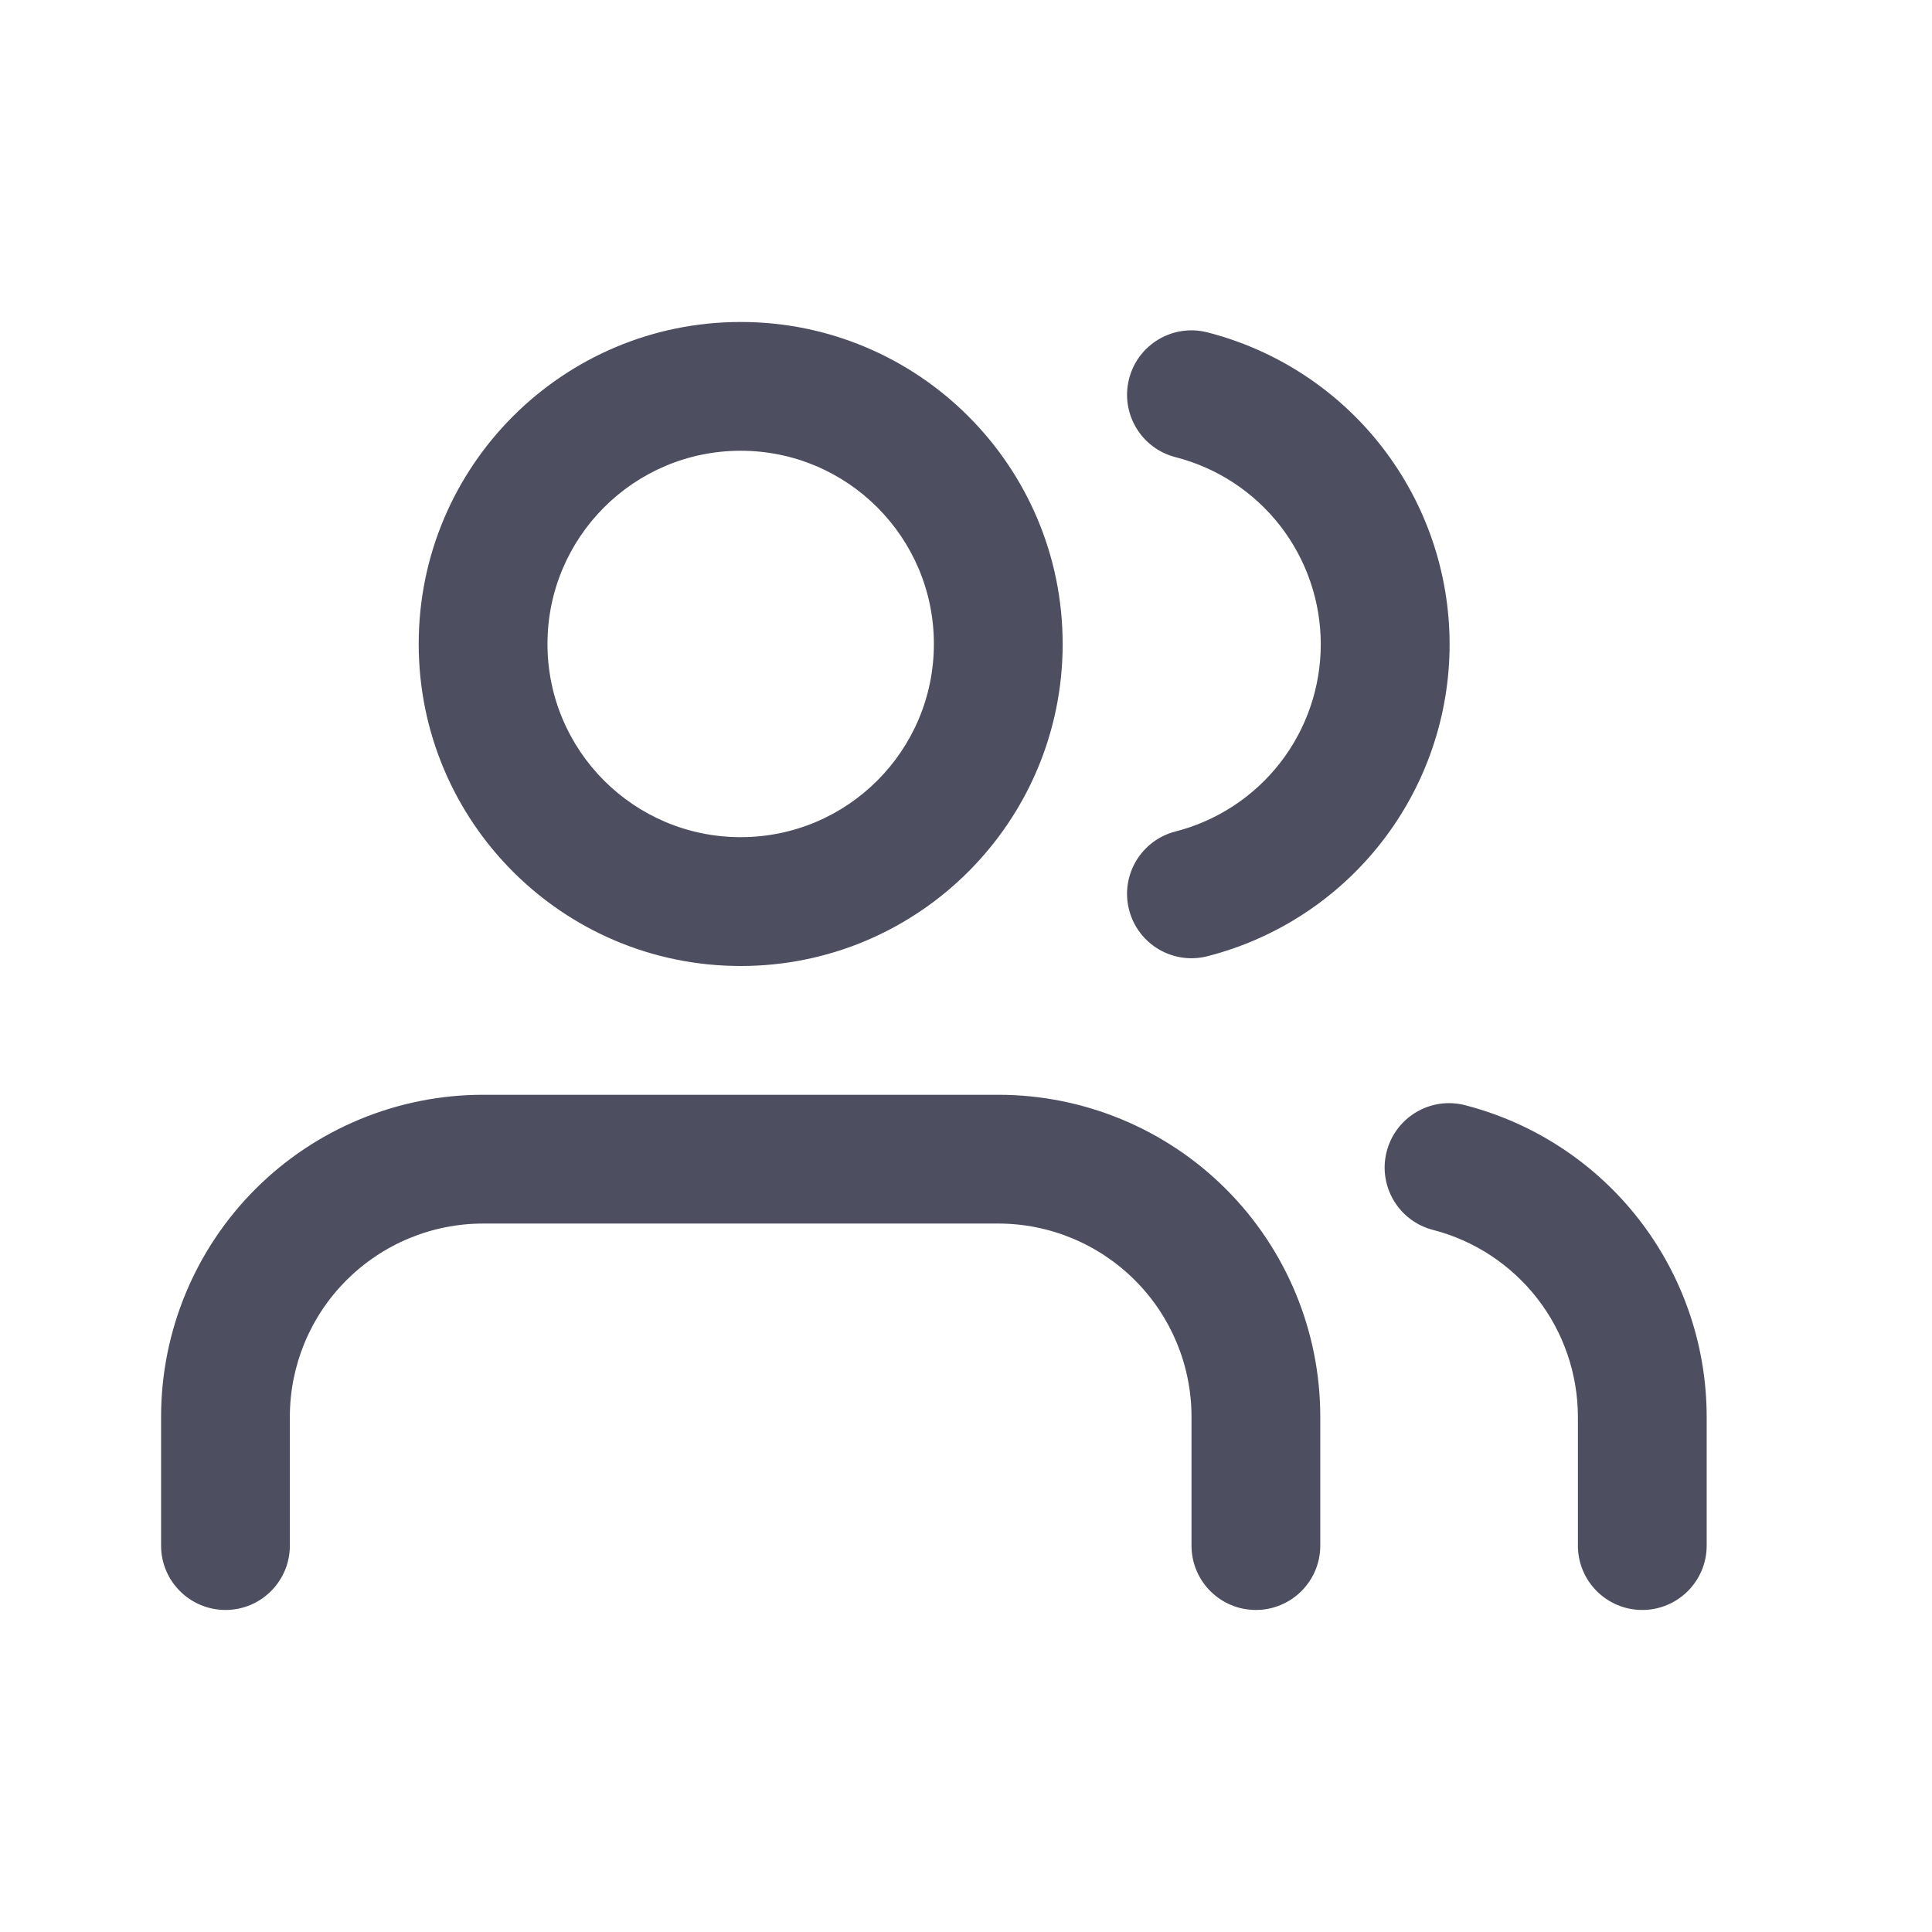 <svg width="32" height="32" viewBox="0 0 32 32" fill="none" xmlns="http://www.w3.org/2000/svg">
<path fill-rule="evenodd" clip-rule="evenodd" d="M9.068 10.666C9.068 8.899 10.501 7.466 12.268 7.466C14.035 7.466 15.468 8.899 15.468 10.666C15.468 12.434 14.035 13.866 12.268 13.866C10.501 13.866 9.068 12.434 9.068 10.666ZM12.268 5.333C9.322 5.333 6.935 7.721 6.935 10.666C6.935 13.612 9.322 16 12.268 16C15.213 16 17.601 13.612 17.601 10.666C17.601 7.721 15.213 5.333 12.268 5.333ZM8.001 18.133C6.587 18.133 5.23 18.695 4.23 19.695C3.23 20.695 2.668 22.052 2.668 23.466V25.6C2.668 26.189 3.146 26.666 3.735 26.666C4.324 26.666 4.801 26.189 4.801 25.6V23.466C4.801 22.618 5.138 21.804 5.739 21.204C6.339 20.604 7.153 20.266 8.001 20.266H16.535C17.383 20.266 18.197 20.604 18.797 21.204C19.398 21.804 19.735 22.618 19.735 23.466V25.6C19.735 26.189 20.212 26.666 20.801 26.666C21.39 26.666 21.868 26.189 21.868 25.6V23.466C21.868 22.052 21.306 20.695 20.306 19.695C19.306 18.695 17.949 18.133 16.535 18.133H8.001ZM22.968 19.072C23.116 18.501 23.698 18.158 24.268 18.306C25.412 18.601 26.426 19.268 27.15 20.202C27.874 21.136 28.267 22.284 28.268 23.466V25.6C28.268 26.189 27.79 26.666 27.201 26.666C26.612 26.666 26.135 26.189 26.135 25.6V23.467C26.134 22.758 25.898 22.069 25.464 21.509C25.029 20.949 24.421 20.548 23.735 20.371C23.164 20.224 22.821 19.642 22.968 19.072ZM19.999 5.505C19.428 5.359 18.847 5.703 18.701 6.274C18.555 6.844 18.899 7.426 19.47 7.572C20.158 7.748 20.768 8.148 21.204 8.709C21.64 9.271 21.876 9.961 21.876 10.672C21.876 11.382 21.64 12.072 21.204 12.634C20.768 13.195 20.158 13.595 19.47 13.772C18.899 13.918 18.555 14.499 18.701 15.069C18.847 15.64 19.428 15.984 19.999 15.838C21.146 15.545 22.163 14.877 22.889 13.942C23.616 13.006 24.01 11.856 24.01 10.672C24.01 9.487 23.616 8.337 22.889 7.401C22.163 6.466 21.146 5.799 19.999 5.505Z" fill="#4E4E61"/>
</svg>
